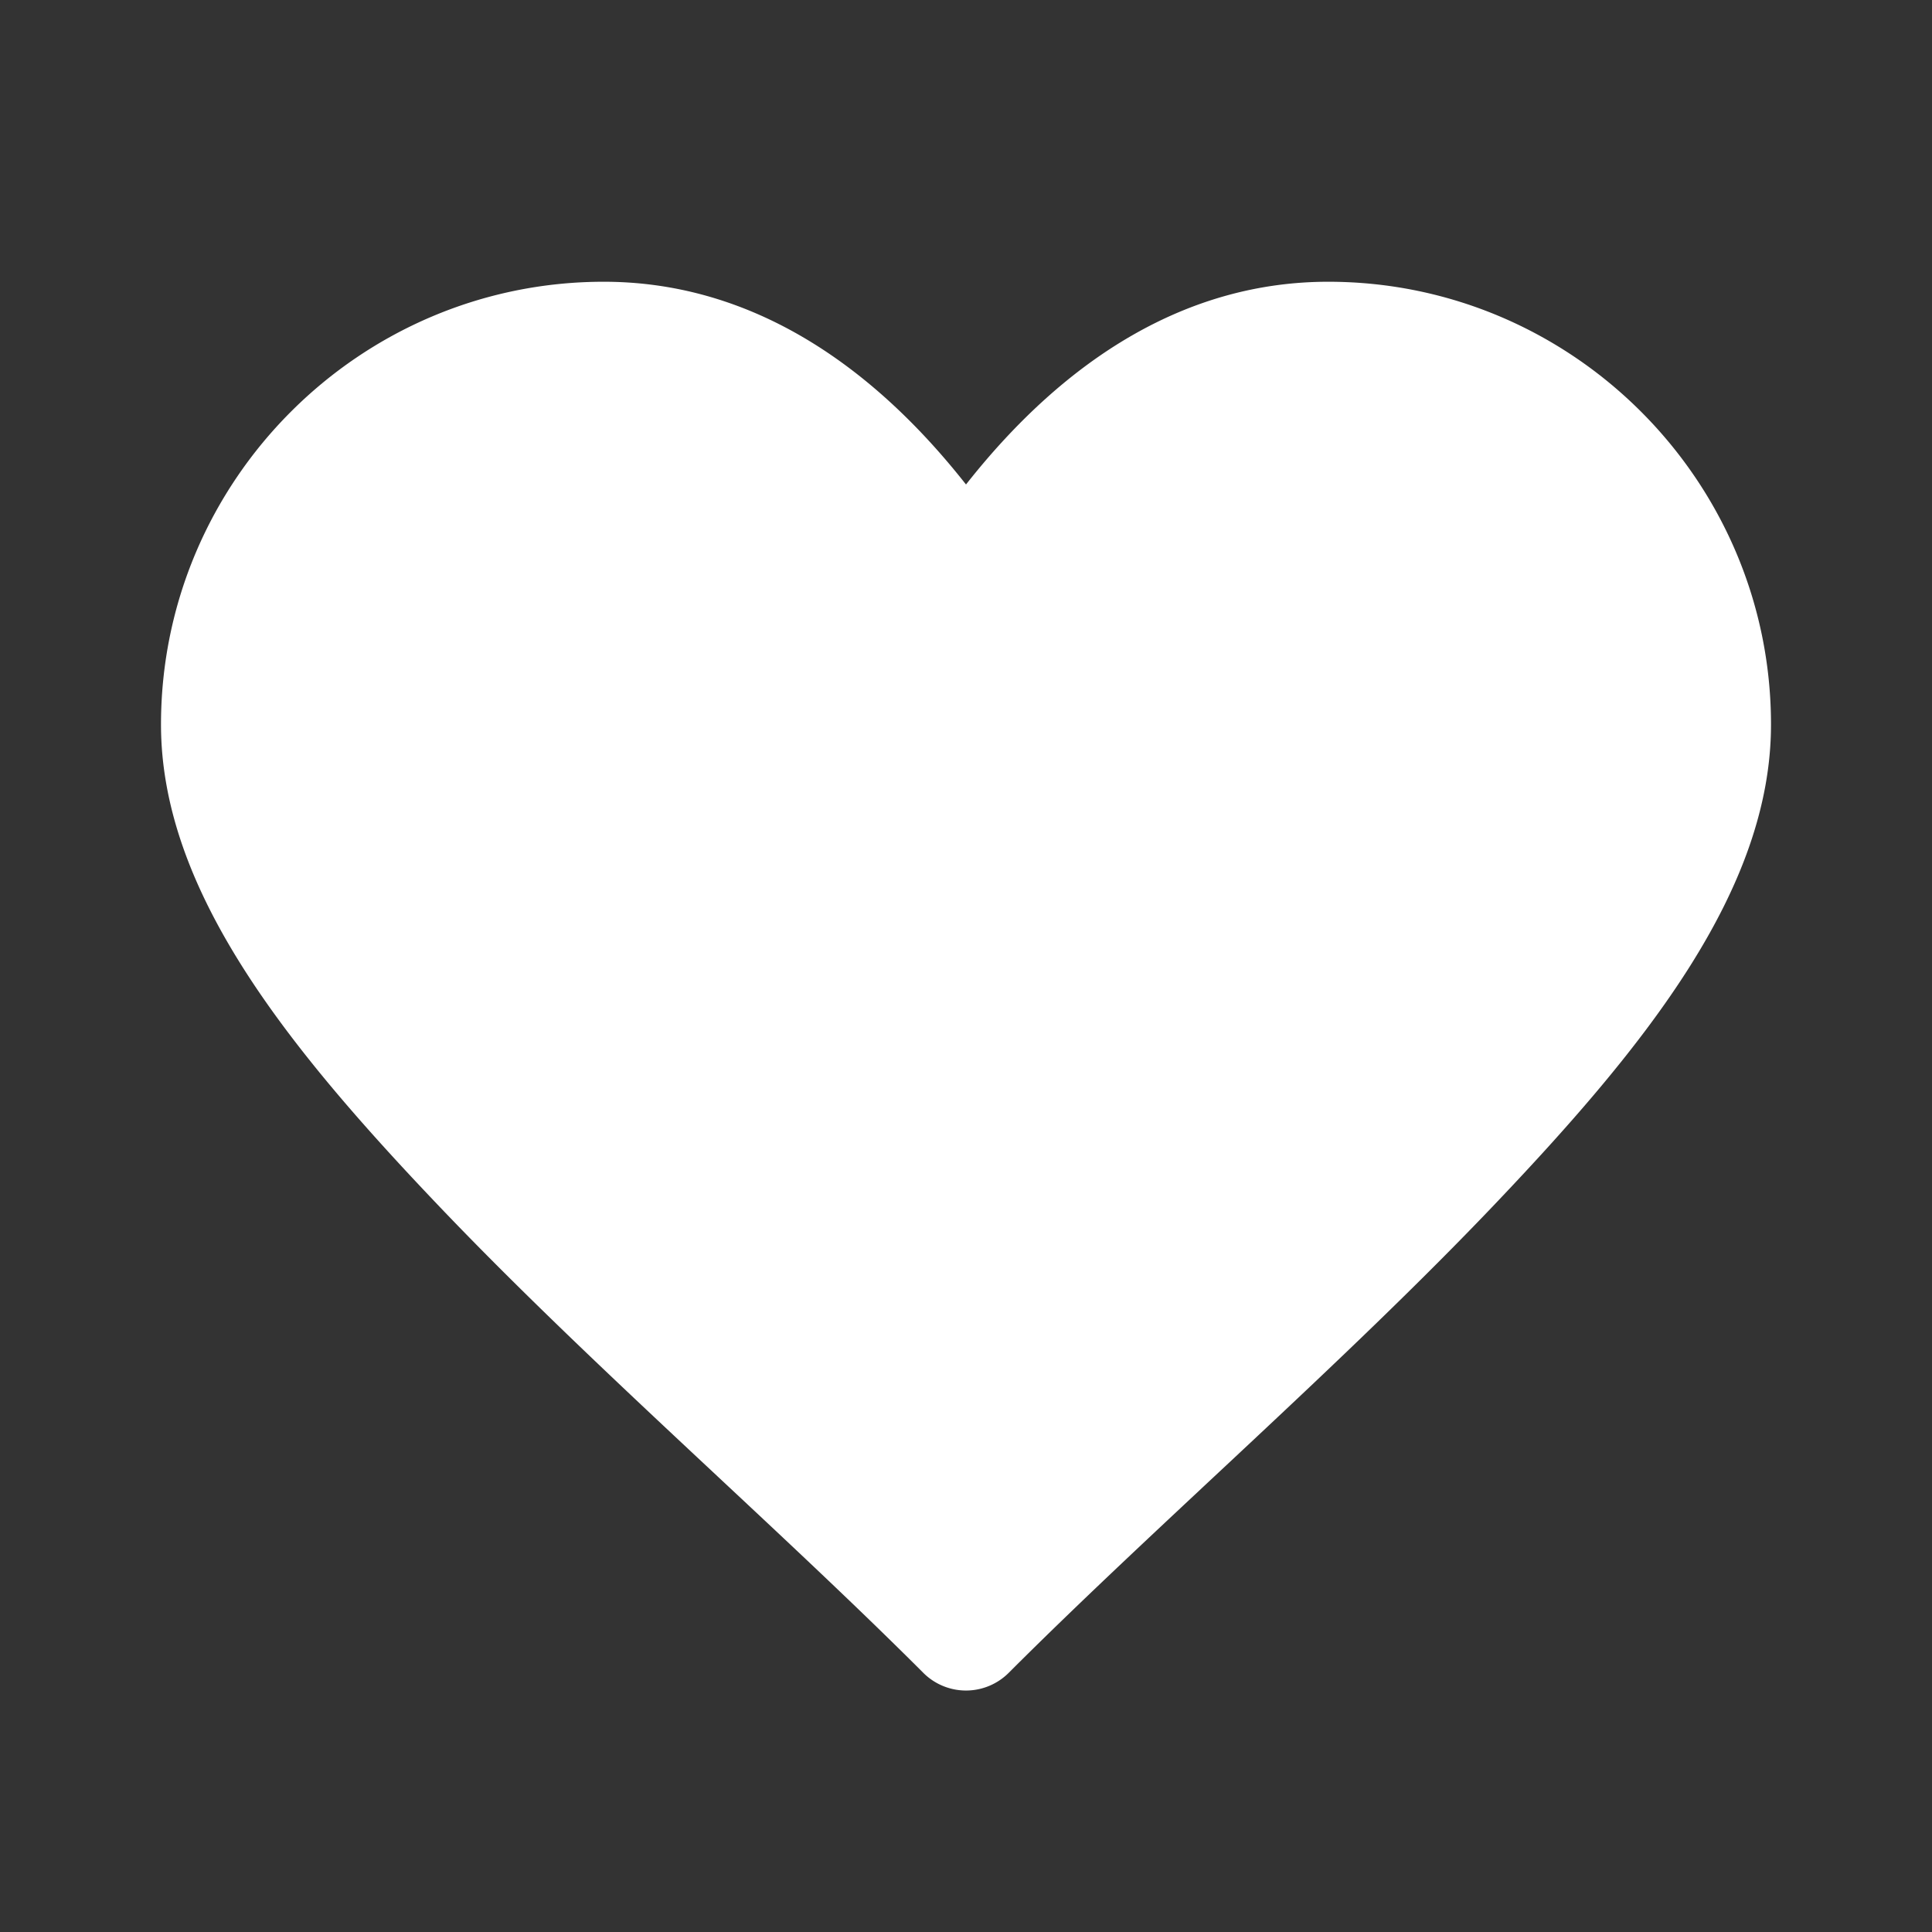 ﻿<?xml version="1.0" encoding="utf-8"?>
<svg xmlns="http://www.w3.org/2000/svg" viewBox="0 0 48 48" width="144" height="144">
  <rect x="0" y="0" width="48" height="48" fill="#333333" stroke="none"/>
  <path d="M15 7C8.942 7 4 11.942 4 18C4 22.096 7.088 25.953 10.852 29.908C14.615 33.864 19.248 37.869 22.939 41.561 A 1.5 1.5 0 0 0 25.061 41.561C28.752 37.869 33.385 33.864 37.148 29.908C40.912 25.953 44 22.096 44 18C44 11.942 39.058 7 33 7C29.524 7 26.497 8.866 24 12.037C21.503 8.866 18.476 7 15 7 z" fill="#FFFFFF" />
</svg>